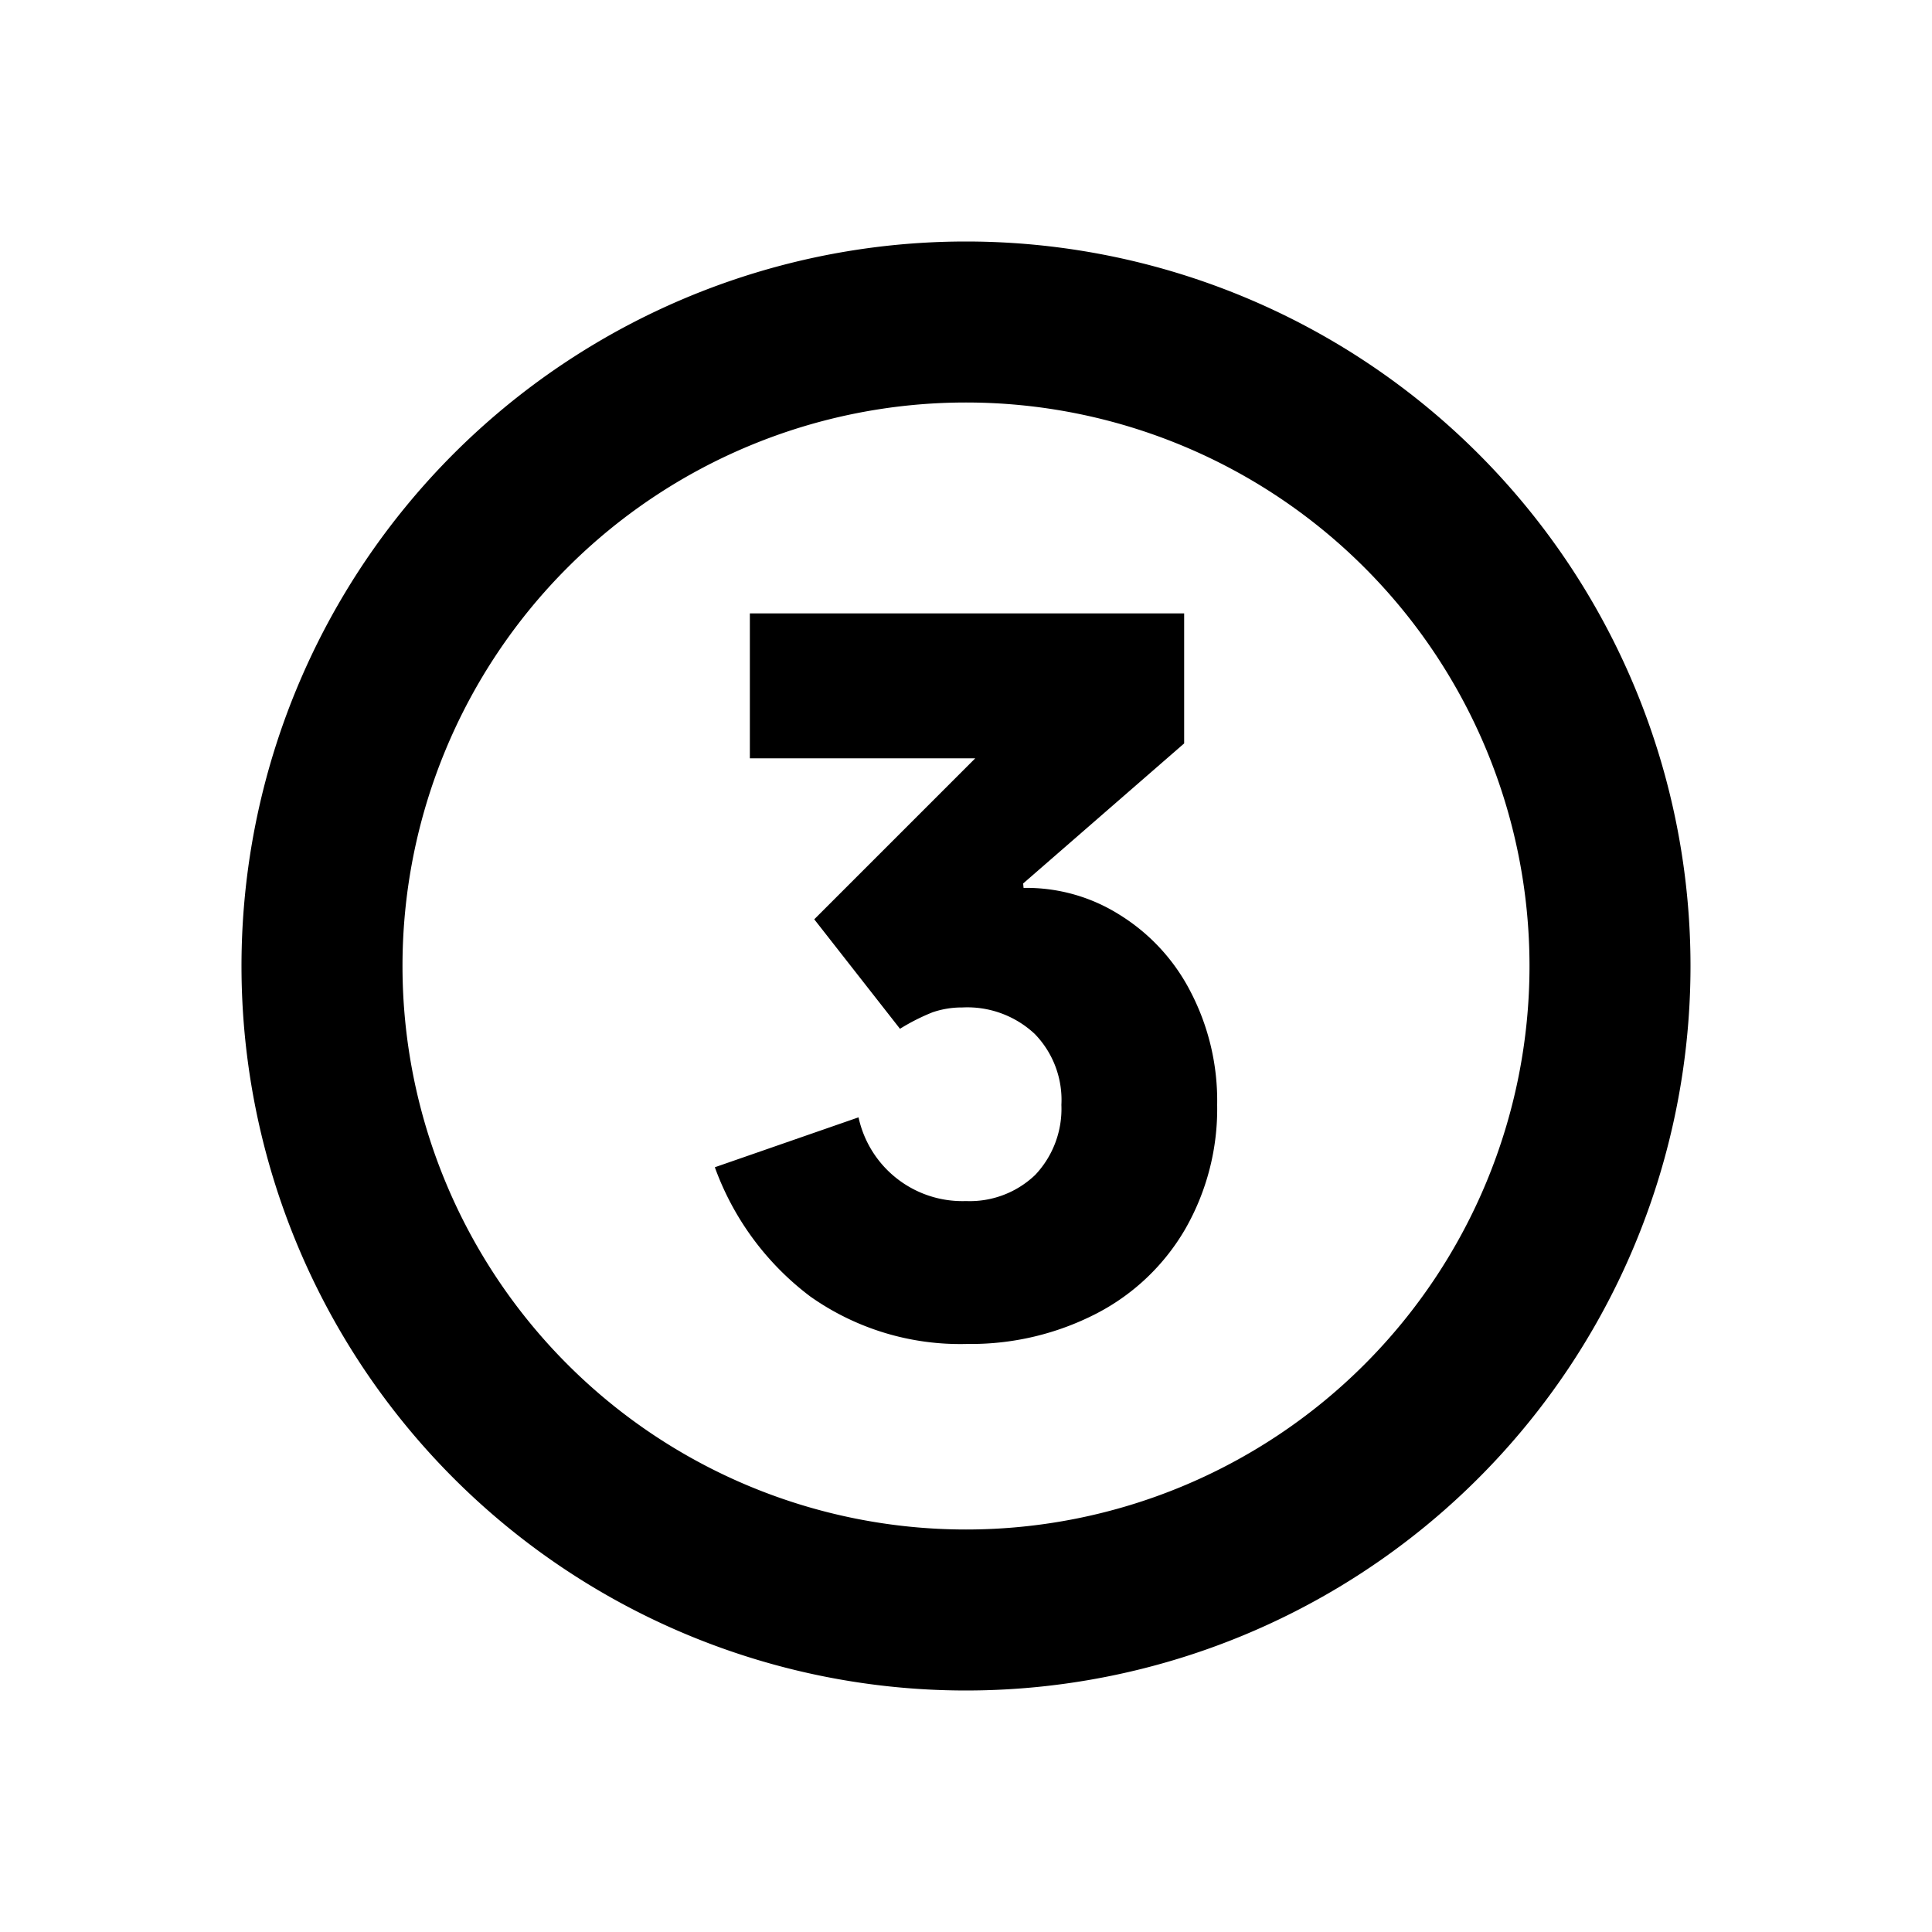 <svg xmlns="http://www.w3.org/2000/svg" viewBox="0 0 48 48"><rect width="48" height="48" style="fill:none"/><path d="M24,10A14,14,0,1,1,10,24,14,14,0,0,1,24,10m0-4A18,18,0,1,0,42,24,18,18,0,0,0,24,6Zm1.43,16.06a4.33,4.33,0,0,1,2.39.67,4.85,4.85,0,0,1,1.76,1.91,5.86,5.86,0,0,1,.66,2.81,6,6,0,0,1-.79,3.08,5.43,5.43,0,0,1-2.2,2.1,6.8,6.8,0,0,1-3.22.76,6.45,6.45,0,0,1-3.9-1.18A7,7,0,0,1,17.76,29l3.57-1.24A2.64,2.64,0,0,0,24,29.84a2.35,2.35,0,0,0,1.72-.65,2.39,2.39,0,0,0,.65-1.74,2.35,2.35,0,0,0-.66-1.76,2.45,2.45,0,0,0-1.8-.66,2.25,2.25,0,0,0-.74.12,5.14,5.14,0,0,0-.81.41l-2.13-2.72,4-4H18.63V15.24H29.42v3.23l-4,3.48Z"/></svg>
